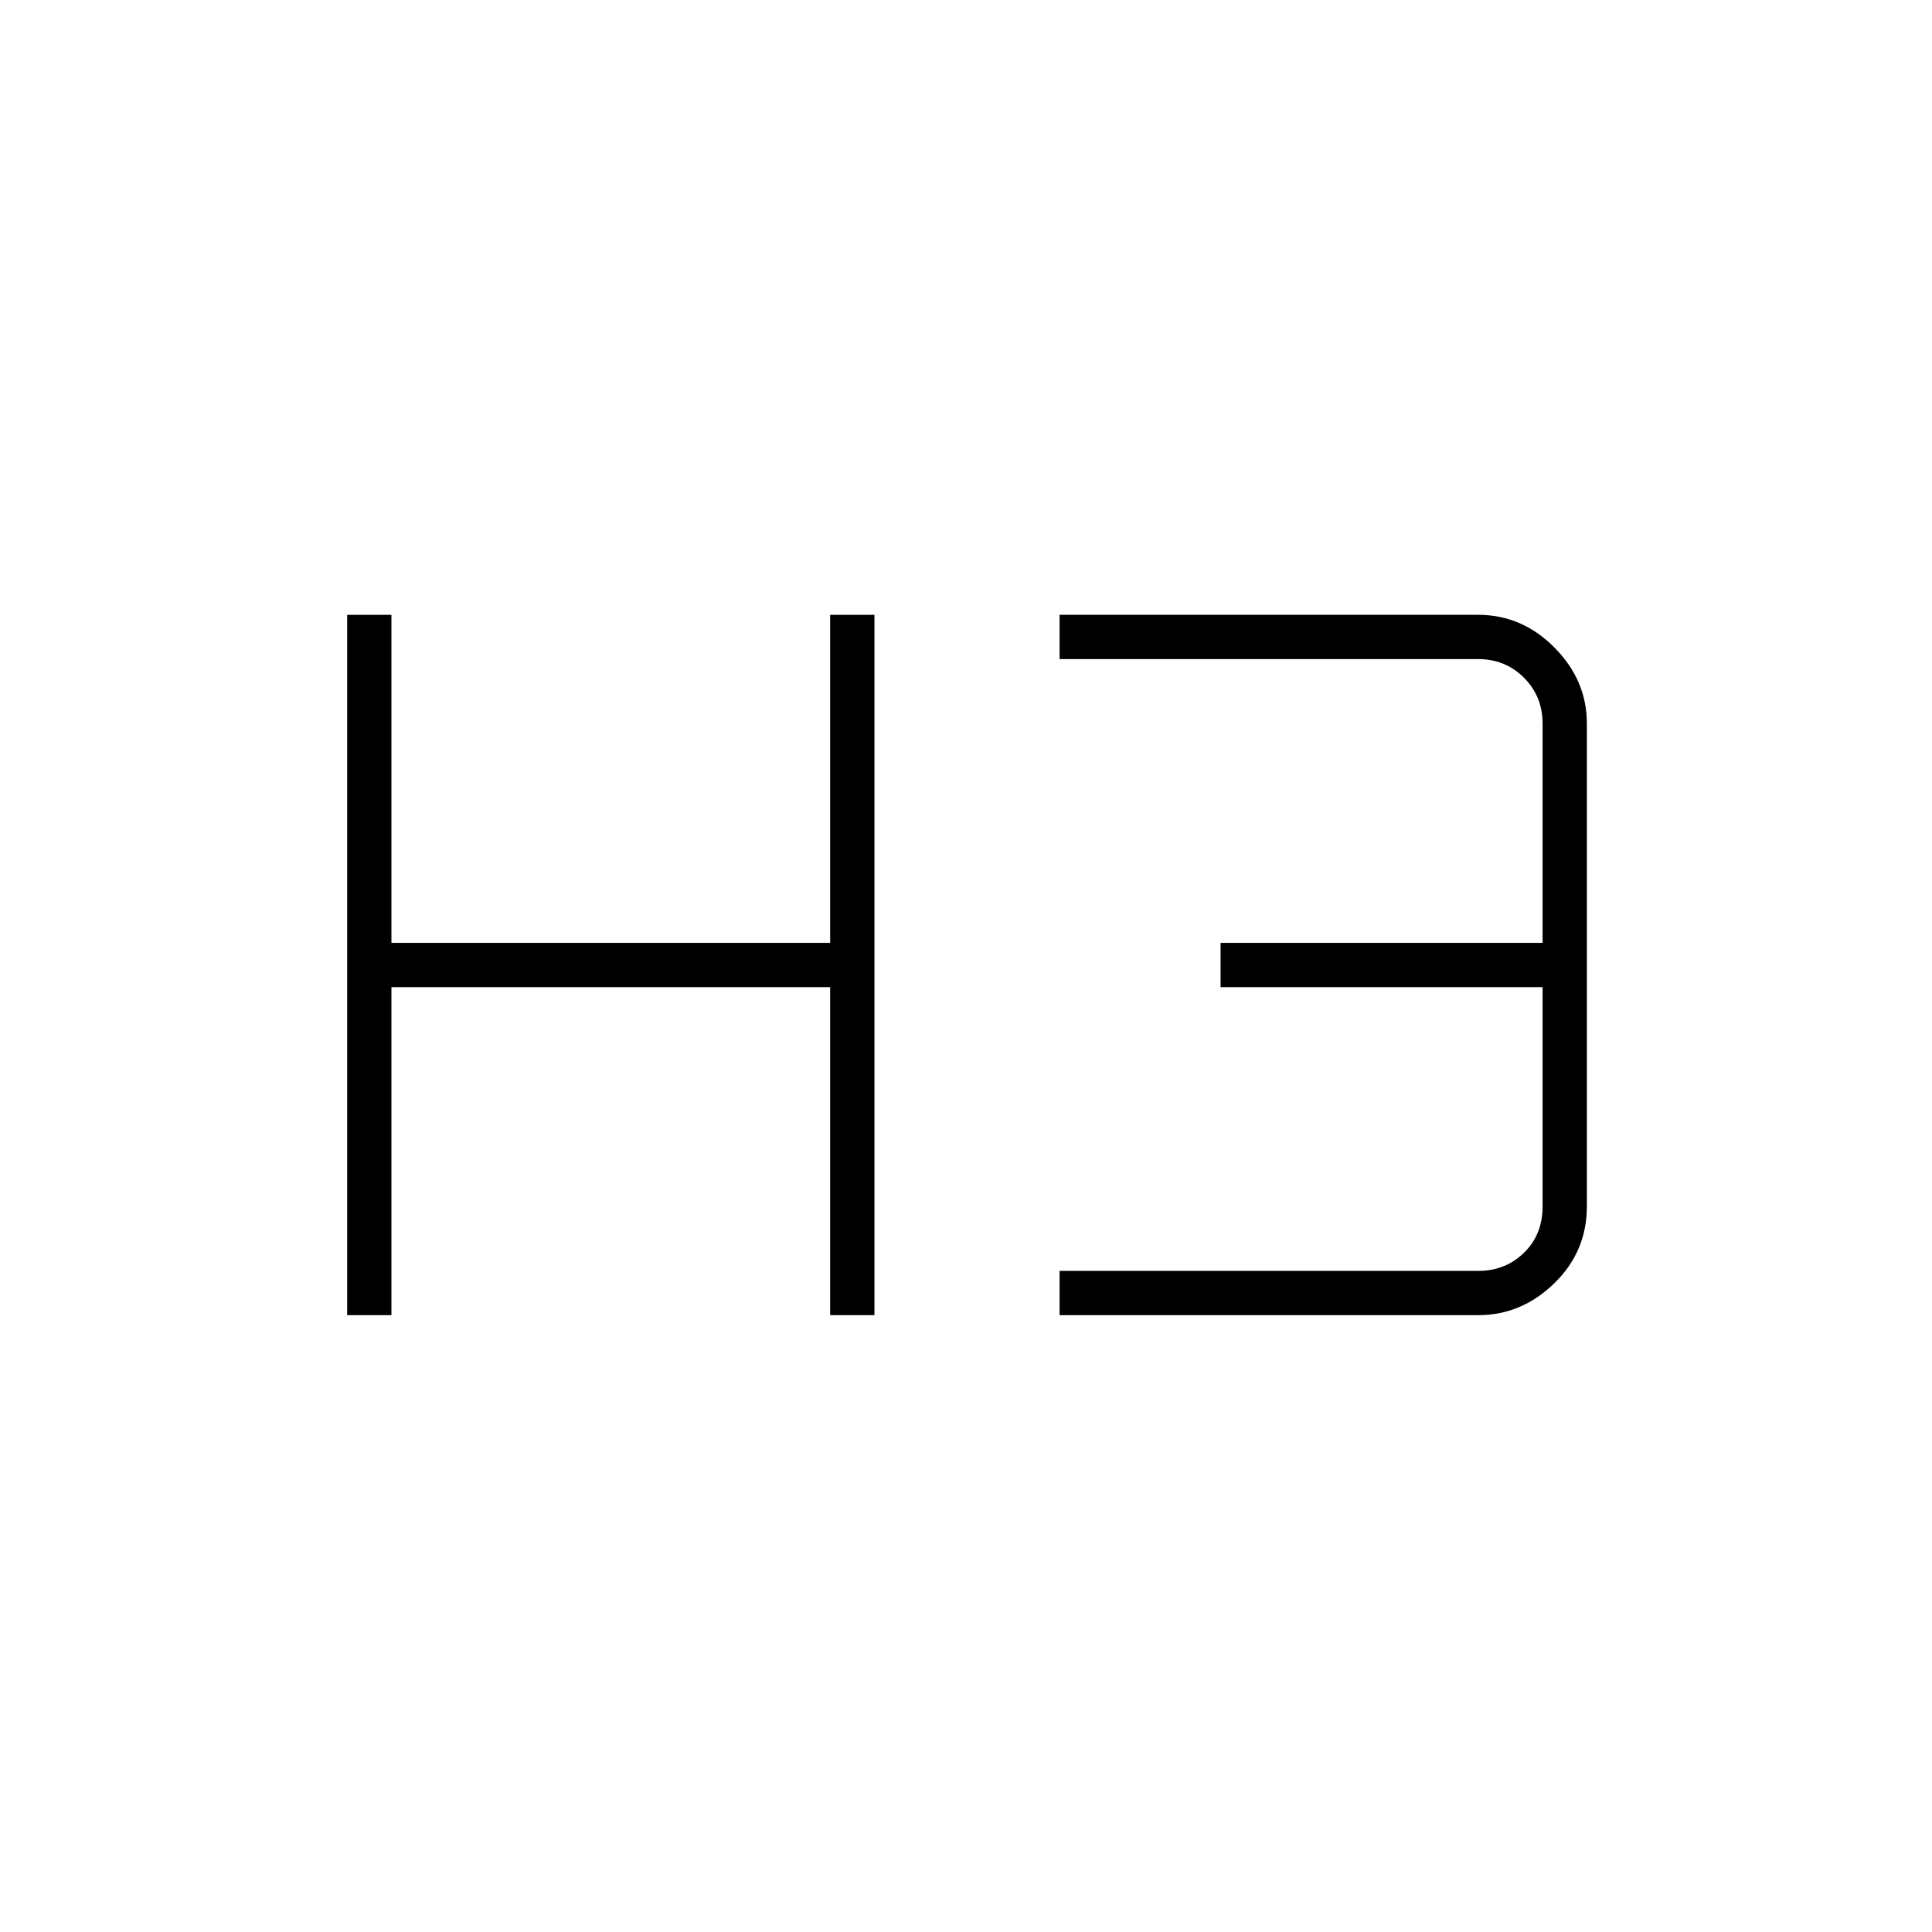 <svg xmlns="http://www.w3.org/2000/svg" height="48" viewBox="0 -960 960 960" width="48"><path d="M172.5-306.5v-348h22v163h218v-163h22v348h-22v-163h-218v163h-22Zm354 0v-22h208q13.5 0 22.75-9t9.25-23v-109h-160v-22h160v-109q0-13.5-9.25-22.75t-22.75-9.25h-208v-22h208q21.75 0 37.88 16.25Q788.5-622 788.5-600.5v240q0 22.44-16.25 38.22Q756-306.5 734.5-306.5h-208Z"/></svg>